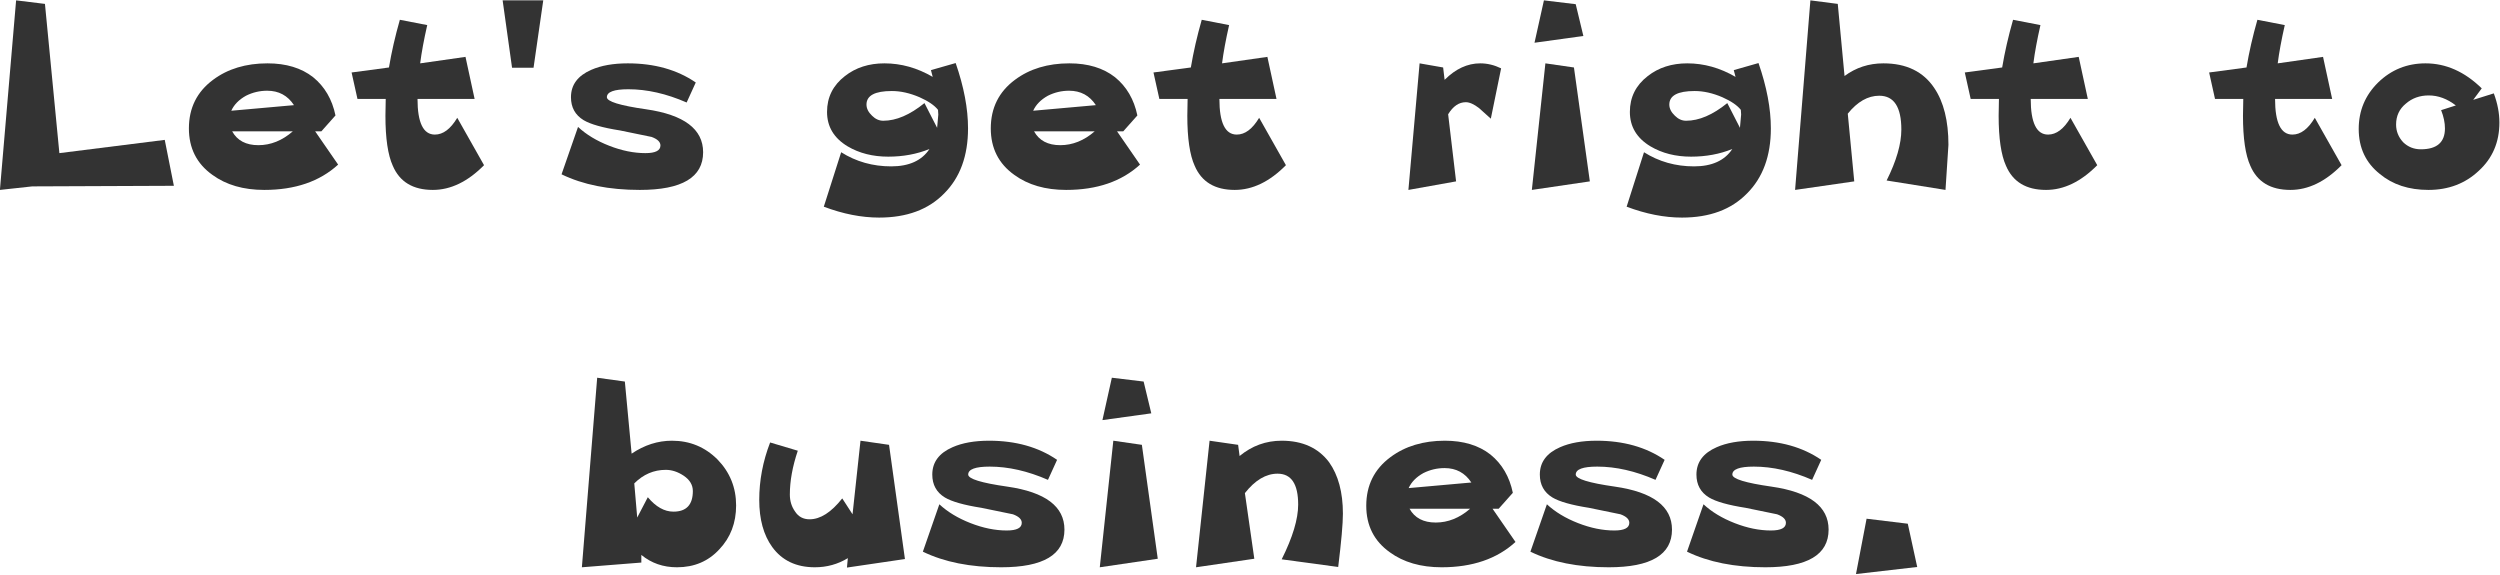<?xml version="1.0" encoding="UTF-8" standalone="no"?>
<svg xmlns:xlink="http://www.w3.org/1999/xlink" height="30.45px" width="132.5px" xmlns="http://www.w3.org/2000/svg">
  <g transform="matrix(1.0, 0.0, 0.0, 1.0, 23.0, -3.95)">
    <g transform="matrix(1.0, 0.0, 0.0, 1.0, -49.8, 0.0)">
      <use fill="#333333" height="30.45" transform="matrix(0.312, 0.0, 0.0, 0.312, 26.0, 14.0)" width="132.5" xlink:href="#font_______W7_L0"/>
      <use fill="#333333" height="30.45" transform="matrix(0.312, 0.0, 0.0, 0.312, 36.25, 14.0)" width="132.5" xlink:href="#font_______W7_e0"/>
      <use fill="#333333" height="30.45" transform="matrix(0.312, 0.0, 0.0, 0.312, 45.2, 14.0)" width="132.5" xlink:href="#font_______W7_t0"/>
      <use fill="#333333" height="30.45" transform="matrix(0.312, 0.0, 0.0, 0.312, 52.8, 14.0)" width="132.5" xlink:href="#font_______W7__0"/>
      <use fill="#333333" height="30.45" transform="matrix(0.312, 0.0, 0.0, 0.312, 56.25, 14.0)" width="132.5" xlink:href="#font_______W7_s0"/>
      <use fill="#333333" height="30.45" transform="matrix(0.312, 0.0, 0.0, 0.312, 69.9, 14.0)" width="132.5" xlink:href="#font_______W7_g0"/>
      <use fill="#333333" height="30.45" transform="matrix(0.312, 0.0, 0.0, 0.312, 78.75, 14.0)" width="132.5" xlink:href="#font_______W7_e0"/>
      <use fill="#333333" height="30.45" transform="matrix(0.312, 0.0, 0.0, 0.312, 87.7, 14.0)" width="132.5" xlink:href="#font_______W7_t0"/>
      <use fill="#333333" height="30.45" transform="matrix(0.312, 0.0, 0.0, 0.312, 100.65, 14.0)" width="132.5" xlink:href="#font_______W7_r0"/>
      <use fill="#333333" height="30.45" transform="matrix(0.312, 0.0, 0.0, 0.312, 106.6, 14.0)" width="132.5" xlink:href="#font_______W7_i0"/>
      <use fill="#333333" height="30.45" transform="matrix(0.312, 0.0, 0.0, 0.312, 112.45, 14.0)" width="132.5" xlink:href="#font_______W7_g0"/>
      <use fill="#333333" height="30.45" transform="matrix(0.312, 0.0, 0.0, 0.312, 121.3, 14.0)" width="132.5" xlink:href="#font_______W7_h0"/>
      <use fill="#333333" height="30.45" transform="matrix(0.312, 0.0, 0.0, 0.312, 130.7, 14.0)" width="132.5" xlink:href="#font_______W7_t0"/>
      <use fill="#333333" height="30.45" transform="matrix(0.312, 0.0, 0.0, 0.312, 143.65, 14.0)" width="132.5" xlink:href="#font_______W7_t0"/>
      <use fill="#333333" height="30.45" transform="matrix(0.312, 0.0, 0.0, 0.312, 151.25, 14.0)" width="132.5" xlink:href="#font_______W7_o0"/>
    </g>
    <g transform="matrix(1.0, 0.0, 0.0, 1.0, -49.8, 0.0)">
      <use fill="#333333" height="30.45" transform="matrix(0.312, 0.0, 0.0, 0.312, 57.0, 34.0)" width="132.5" xlink:href="#font_______W7_b0"/>
      <use fill="#333333" height="30.45" transform="matrix(0.312, 0.0, 0.0, 0.312, 66.4, 34.0)" width="132.5" xlink:href="#font_______W7_u0"/>
      <use fill="#333333" height="30.45" transform="matrix(0.312, 0.0, 0.0, 0.312, 75.4, 34.0)" width="132.5" xlink:href="#font_______W7_s0"/>
      <use fill="#333333" height="30.45" transform="matrix(0.312, 0.0, 0.0, 0.312, 83.7, 34.0)" width="132.5" xlink:href="#font_______W7_i0"/>
      <use fill="#333333" height="30.45" transform="matrix(0.312, 0.0, 0.0, 0.312, 89.55, 34.0)" width="132.5" xlink:href="#font_______W7_n0"/>
      <use fill="#333333" height="30.45" transform="matrix(0.312, 0.0, 0.0, 0.312, 98.65, 34.0)" width="132.5" xlink:href="#font_______W7_e0"/>
      <use fill="#333333" height="30.45" transform="matrix(0.312, 0.0, 0.0, 0.312, 107.6, 34.0)" width="132.5" xlink:href="#font_______W7_s0"/>
      <use fill="#333333" height="30.45" transform="matrix(0.312, 0.0, 0.0, 0.312, 115.9, 34.0)" width="132.5" xlink:href="#font_______W7_s0"/>
      <use fill="#333333" height="30.45" transform="matrix(0.312, 0.0, 0.0, 0.312, 124.2, 34.0)" width="132.5" xlink:href="#font_______W7_.0"/>
    </g>
  </g>
  <defs>
    <g id="font_______W7_L0">
      <path d="M30.55 -8.45 L30.55 -8.45 12.65 -6.2 10.2 -31.55 5.3 -32.15 2.55 0.05 8.05 -0.55 32.1 -0.65 30.55 -8.45" fill-rule="evenodd" stroke="none"/>
    </g>
    <g id="font_______W7_e0">
      <path d="M19.45 -9.9 L19.45 -9.9 Q16.75 -7.55 13.6 -7.55 10.45 -7.55 9.15 -9.9 L19.45 -9.9 M9.0 -13.4 L9.0 -13.4 Q9.7 -14.95 11.5 -15.95 13.2 -16.8 15.1 -16.8 18.05 -16.8 19.65 -14.35 L9.0 -13.4 M23.25 -9.9 L23.25 -9.9 24.3 -9.9 26.7 -12.6 Q25.85 -16.7 22.9 -19.1 19.9 -21.45 15.15 -21.45 9.65 -21.45 5.9 -18.65 1.8 -15.6 1.8 -10.4 1.8 -5.35 5.8 -2.5 9.3 0.05 14.6 0.05 22.45 0.05 27.15 -4.25 L23.25 -9.9" fill-rule="evenodd" stroke="none"/>
    </g>
    <g id="font_______W7_t0">
      <path d="M18.7 -12.2 L18.7 -12.2 Q17.0 -9.35 14.9 -9.35 11.95 -9.35 11.95 -15.4 L21.65 -15.4 20.1 -22.55 12.4 -21.45 Q12.75 -24.2 13.6 -27.95 L8.95 -28.85 Q7.75 -24.65 7.1 -20.75 L0.75 -19.9 1.75 -15.4 6.55 -15.4 6.5 -12.55 Q6.5 -6.8 7.75 -4.05 9.5 0.05 14.55 0.05 19.1 0.05 23.25 -4.15 L18.7 -12.2" fill-rule="evenodd" stroke="none"/>
    </g>
    <g id="font_______W7__0">
      <path d="M2.05 -32.15 L2.05 -32.15 3.65 -20.7 7.3 -20.7 8.95 -32.15 2.05 -32.15" fill-rule="evenodd" stroke="none"/>
    </g>
    <g id="font_______W7_s0">
      <path d="M25.05 -6.35 L25.05 -6.35 Q25.05 -12.25 15.35 -13.65 8.7 -14.6 8.7 -15.7 8.7 -17.05 12.35 -17.05 17.1 -17.05 22.25 -14.8 L23.8 -18.2 Q19.05 -21.45 12.25 -21.45 8.55 -21.45 6.05 -20.35 2.6 -18.85 2.6 -15.7 2.6 -13.1 4.75 -11.8 6.5 -10.75 10.95 -10.05 L16.3 -8.95 Q17.8 -8.4 17.8 -7.5 17.8 -6.2 15.25 -6.2 12.3 -6.2 9.1 -7.45 5.9 -8.7 3.8 -10.65 L1.0 -2.6 Q6.45 0.05 14.3 0.05 25.05 0.05 25.05 -6.35" fill-rule="evenodd" stroke="none"/>
    </g>
    <g id="font_______W7_g0">
      <path d="M21.25 -12.75 L21.25 -12.75 21.05 -10.5 18.9 -14.7 Q15.2 -11.7 11.9 -11.7 10.85 -11.7 10.0 -12.55 9.05 -13.45 9.05 -14.45 9.05 -16.75 13.35 -16.75 15.6 -16.75 18.05 -15.7 20.3 -14.7 21.2 -13.55 L21.25 -12.75 M26.3 -10.4 L26.3 -10.4 Q26.3 -15.45 24.2 -21.5 L20.0 -20.3 20.3 -19.15 Q16.35 -21.45 12.1 -21.45 8.15 -21.45 5.4 -19.3 2.35 -16.95 2.35 -13.2 2.35 -9.45 5.85 -7.35 8.8 -5.6 12.75 -5.6 16.55 -5.6 19.75 -6.9 17.8 -3.95 13.25 -3.95 8.55 -3.95 4.75 -6.35 L1.8 2.9 Q6.7 4.75 11.2 4.75 18.25 4.75 22.25 0.65 26.3 -3.4 26.3 -10.4" fill-rule="evenodd" stroke="none"/>
    </g>
    <g id="font_______W7_r0">
      <path d="M18.3 -20.6 L18.3 -20.6 Q16.55 -21.45 14.75 -21.45 11.5 -21.45 8.7 -18.65 L8.45 -20.75 4.45 -21.45 2.55 0.05 10.65 -1.4 9.3 -12.8 Q10.55 -14.85 12.3 -14.85 13.25 -14.85 14.55 -13.85 L16.55 -12.05 18.3 -20.6" fill-rule="evenodd" stroke="none"/>
    </g>
    <g id="font_______W7_i0">
      <path d="M11.6 -20.75 L11.6 -20.75 6.75 -21.45 4.45 0.05 14.3 -1.4 11.6 -20.75 M11.9 -31.5 L11.9 -31.5 6.5 -32.15 4.9 -24.95 13.2 -26.1 11.9 -31.5" fill-rule="evenodd" stroke="none"/>
    </g>
    <g id="font_______W7_h0">
      <path d="M28.1 -7.6 L28.1 -7.6 Q28.1 -13.7 25.7 -17.25 22.9 -21.45 17.05 -21.45 13.35 -21.45 10.45 -19.3 L9.3 -31.55 4.65 -32.15 2.05 0.05 12.1 -1.4 11.0 -12.9 Q13.45 -15.95 16.35 -15.95 20.1 -15.95 20.1 -10.2 20.1 -6.55 17.6 -1.55 L27.6 0.05 28.1 -7.6" fill-rule="evenodd" stroke="none"/>
    </g>
    <g id="font_______W7_o0">
      <path d="M15.8 -13.5 L15.8 -13.5 Q16.45 -11.85 16.45 -10.4 16.45 -6.85 12.35 -6.85 10.6 -6.85 9.35 -8.05 8.15 -9.35 8.15 -11.05 8.15 -13.25 9.8 -14.6 11.4 -16.0 13.7 -16.0 16.1 -16.0 18.3 -14.3 L15.8 -13.5 M25.7 -11.4 L25.7 -11.4 Q25.7 -13.8 24.75 -16.35 L21.25 -15.25 22.7 -17.2 Q18.35 -21.45 13.15 -21.45 8.45 -21.45 5.1 -18.2 1.8 -14.95 1.8 -10.3 1.8 -5.5 5.4 -2.65 8.65 0.05 13.65 0.05 18.75 0.05 22.2 -3.2 25.7 -6.4 25.7 -11.4" fill-rule="evenodd" stroke="none"/>
    </g>
    <g id="font_______W7_b0">
      <path d="M20.9 -12.9 L20.9 -12.9 Q20.9 -9.4 17.6 -9.4 15.3 -9.4 13.25 -11.85 L11.45 -8.4 10.95 -14.2 Q13.25 -16.5 16.3 -16.5 17.85 -16.5 19.35 -15.5 20.9 -14.45 20.9 -12.9 M28.25 -10.45 L28.25 -10.45 Q28.25 -15.0 25.1 -18.25 21.9 -21.45 17.35 -21.45 13.75 -21.45 10.5 -19.25 L9.35 -31.5 4.65 -32.15 2.05 0.05 12.15 -0.75 12.15 -2.05 Q14.7 0.05 18.2 0.05 22.6 0.05 25.4 -3.0 28.25 -6.0 28.25 -10.45" fill-rule="evenodd" stroke="none"/>
    </g>
    <g id="font_______W7_u0">
      <path d="M24.1 -20.75 L24.1 -20.75 19.25 -21.45 17.9 -8.95 16.15 -11.65 Q13.35 -8.1 10.6 -8.1 9.0 -8.1 8.15 -9.4 7.25 -10.65 7.25 -12.3 7.25 -15.75 8.6 -19.75 L3.9 -21.15 Q2.05 -16.35 2.05 -11.4 2.05 -6.45 4.25 -3.4 6.75 0.05 11.5 0.05 14.55 0.05 17.1 -1.5 L16.95 0.1 26.8 -1.35 24.1 -20.75" fill-rule="evenodd" stroke="none"/>
    </g>
    <g id="font_______W7_n0">
      <path d="M27.0 -9.05 L27.0 -9.05 Q27.0 -14.5 24.65 -17.8 21.9 -21.45 16.6 -21.45 12.6 -21.45 9.45 -18.85 L9.2 -20.75 4.35 -21.45 2.05 0.05 11.95 -1.4 10.35 -12.55 Q12.95 -15.85 15.9 -15.85 19.4 -15.85 19.4 -10.6 19.4 -6.9 16.6 -1.3 L26.2 0.0 Q27.0 -6.5 27.0 -9.05" fill-rule="evenodd" stroke="none"/>
    </g>
    <g id="font_______W7_.0">
      <path d="M11.9 -7.35 L11.9 -7.35 4.9 -8.2 3.1 1.2 13.5 0.0 11.9 -7.35" fill-rule="evenodd" stroke="none"/>
    </g>
  </defs>
</svg>
